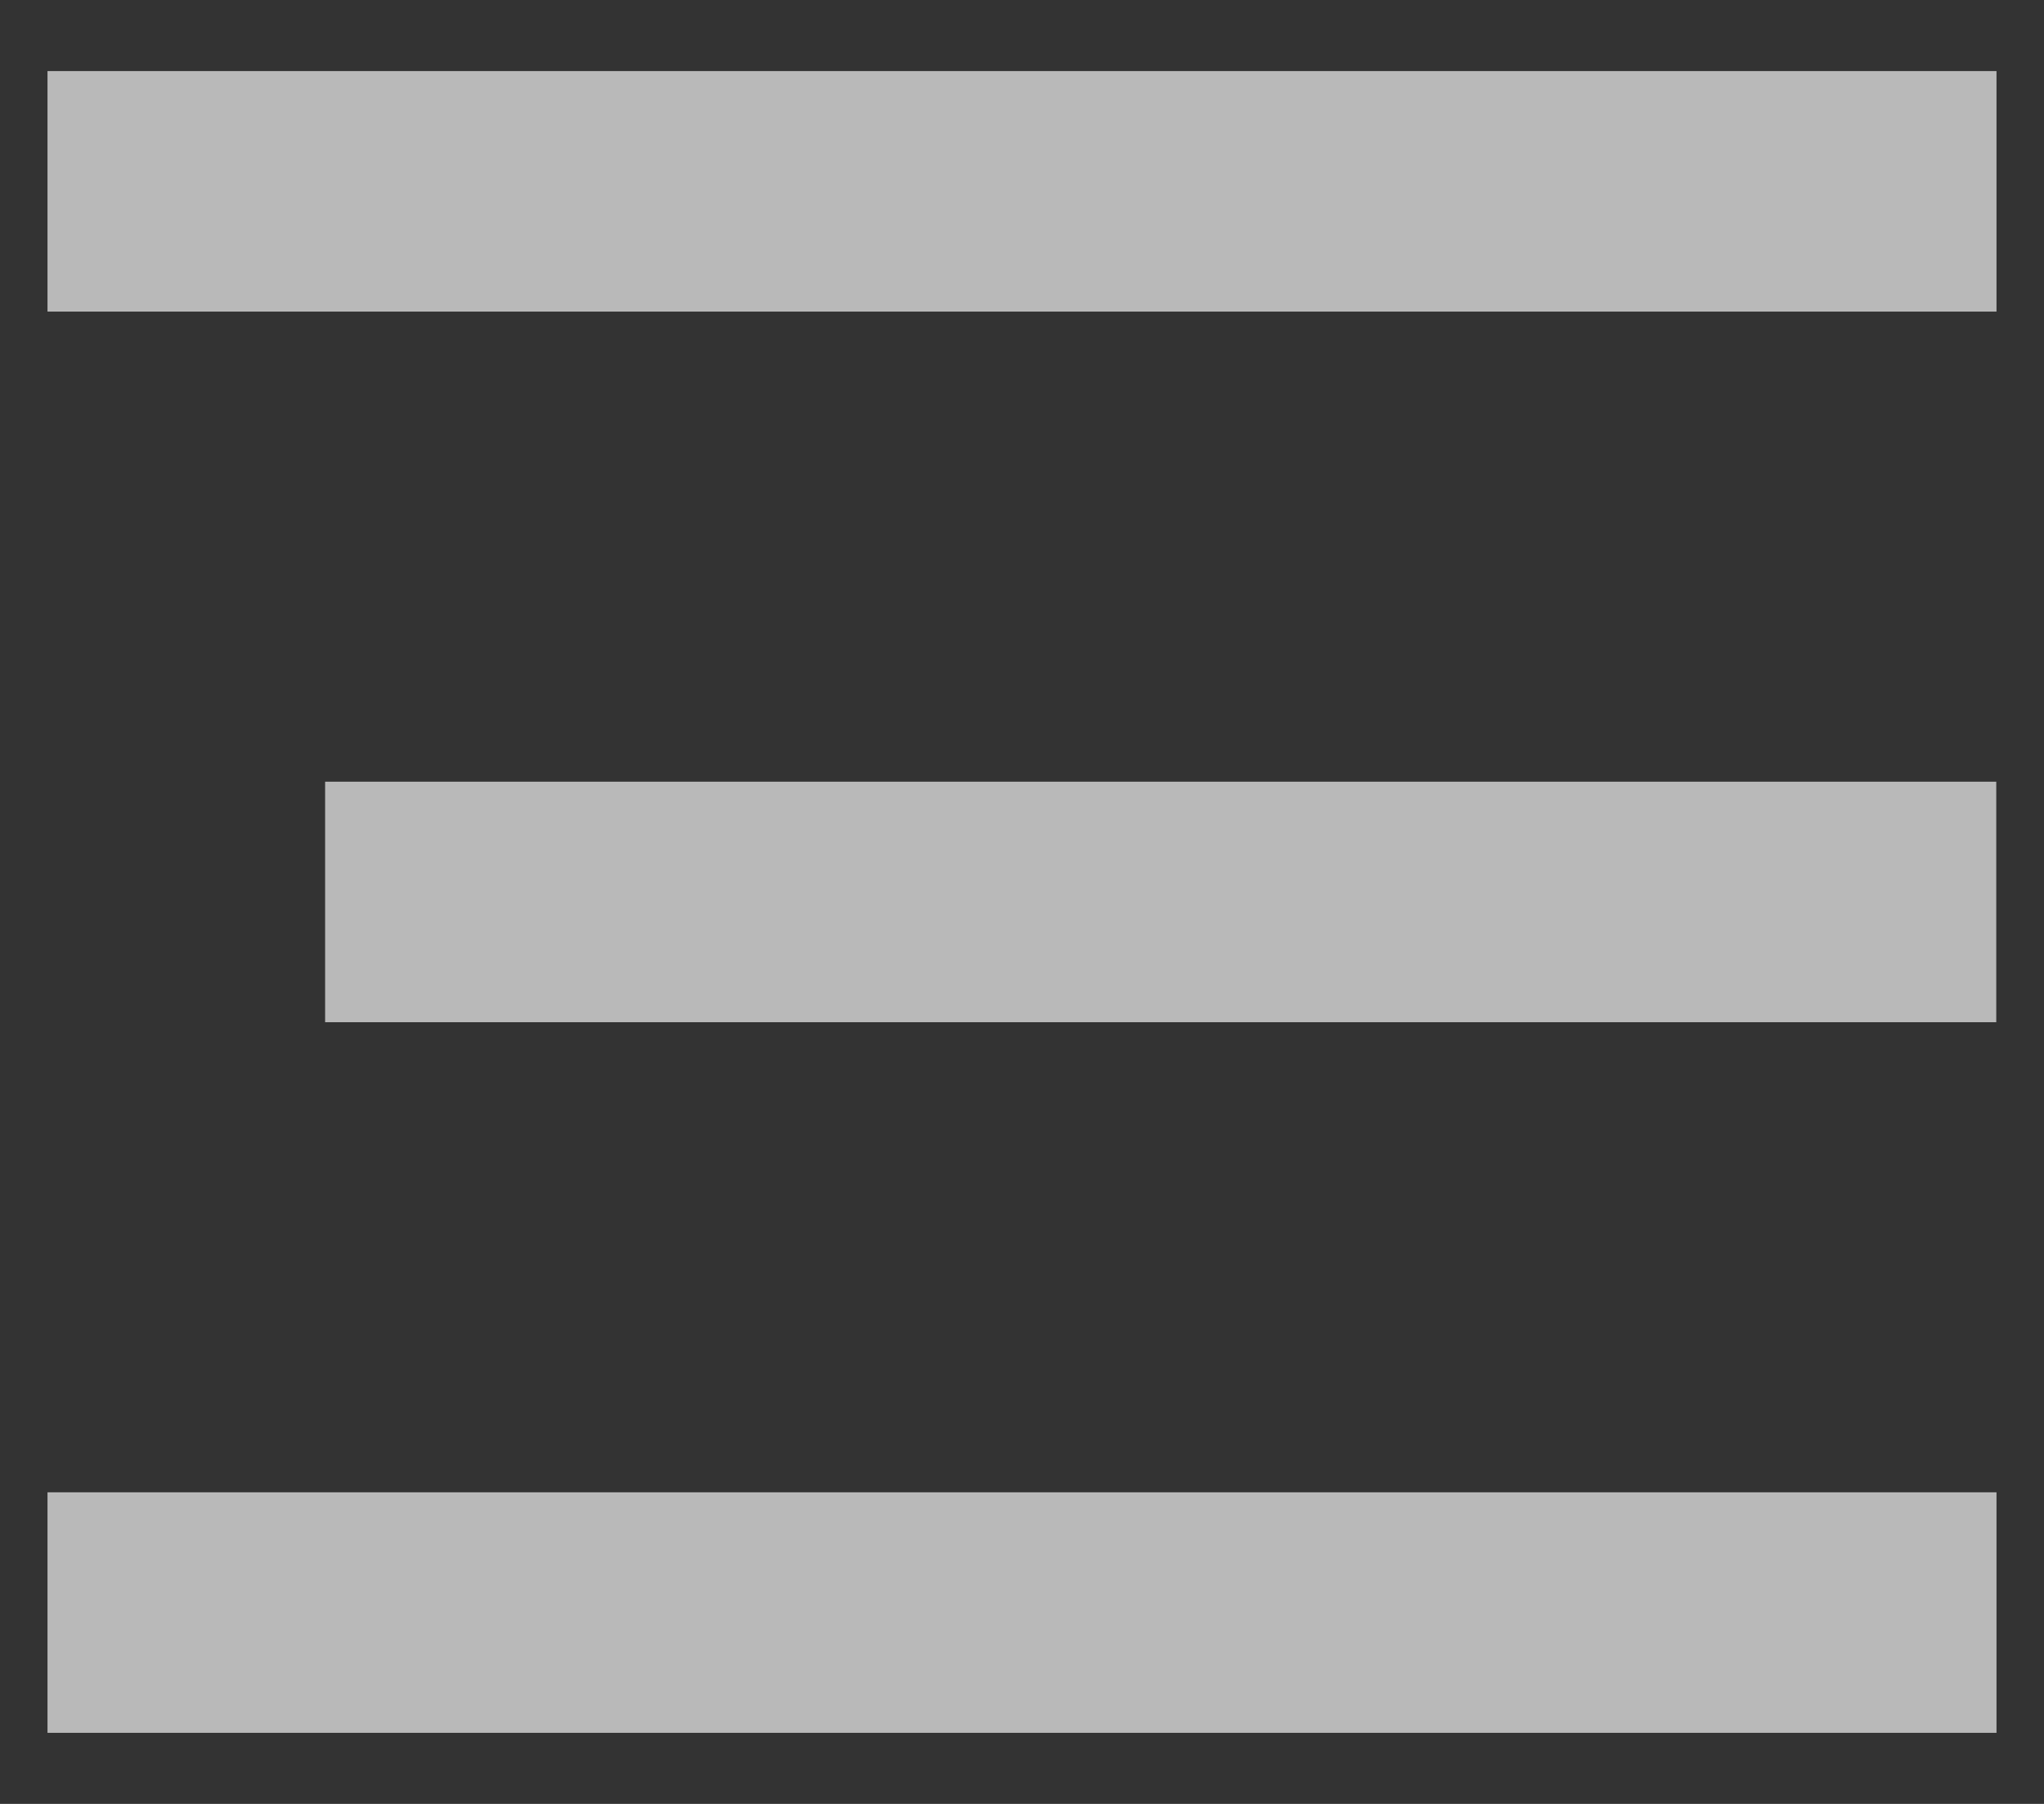 <?xml version="1.0" encoding="UTF-8"?>
<svg width="17px" height="15px" viewBox="0 0 17 15" version="1.1" xmlns="http://www.w3.org/2000/svg" xmlns:xlink="http://www.w3.org/1999/xlink">
    <rect x="0" y="0" width="17" height="15" fill="#333333" stroke="none"/>
    <!-- Generator: Sketch 47.1 (45422) - http://www.bohemiancoding.com/sketch -->
    <title>Menu</title>
    <desc>Created with Sketch.</desc>
    <defs></defs>
    <g id="Welcome" stroke="none" stroke-width="1" fill="none" fill-rule="evenodd" stroke-linecap="square" opacity="0.653">
        <g id="Desktop-HD" transform="translate(-1320, -96)" stroke="#FFFFFF" stroke-width="2">
            <g id="Card" transform="translate(77, 73)">
                <g id="Menu-Burger" transform="translate(1244, 24)">
                    <path d="M0.395,0.591 L14.605,0.591" id="Line"></path>
                    <path d="M2.704,6.5 L14.603,6.5" id="Line-Copy"></path>
                    <path d="M0.395,12.409 L14.605,12.409" id="Line-Copy-2"></path>
                </g>
            </g>
        </g>
    </g>
</svg>